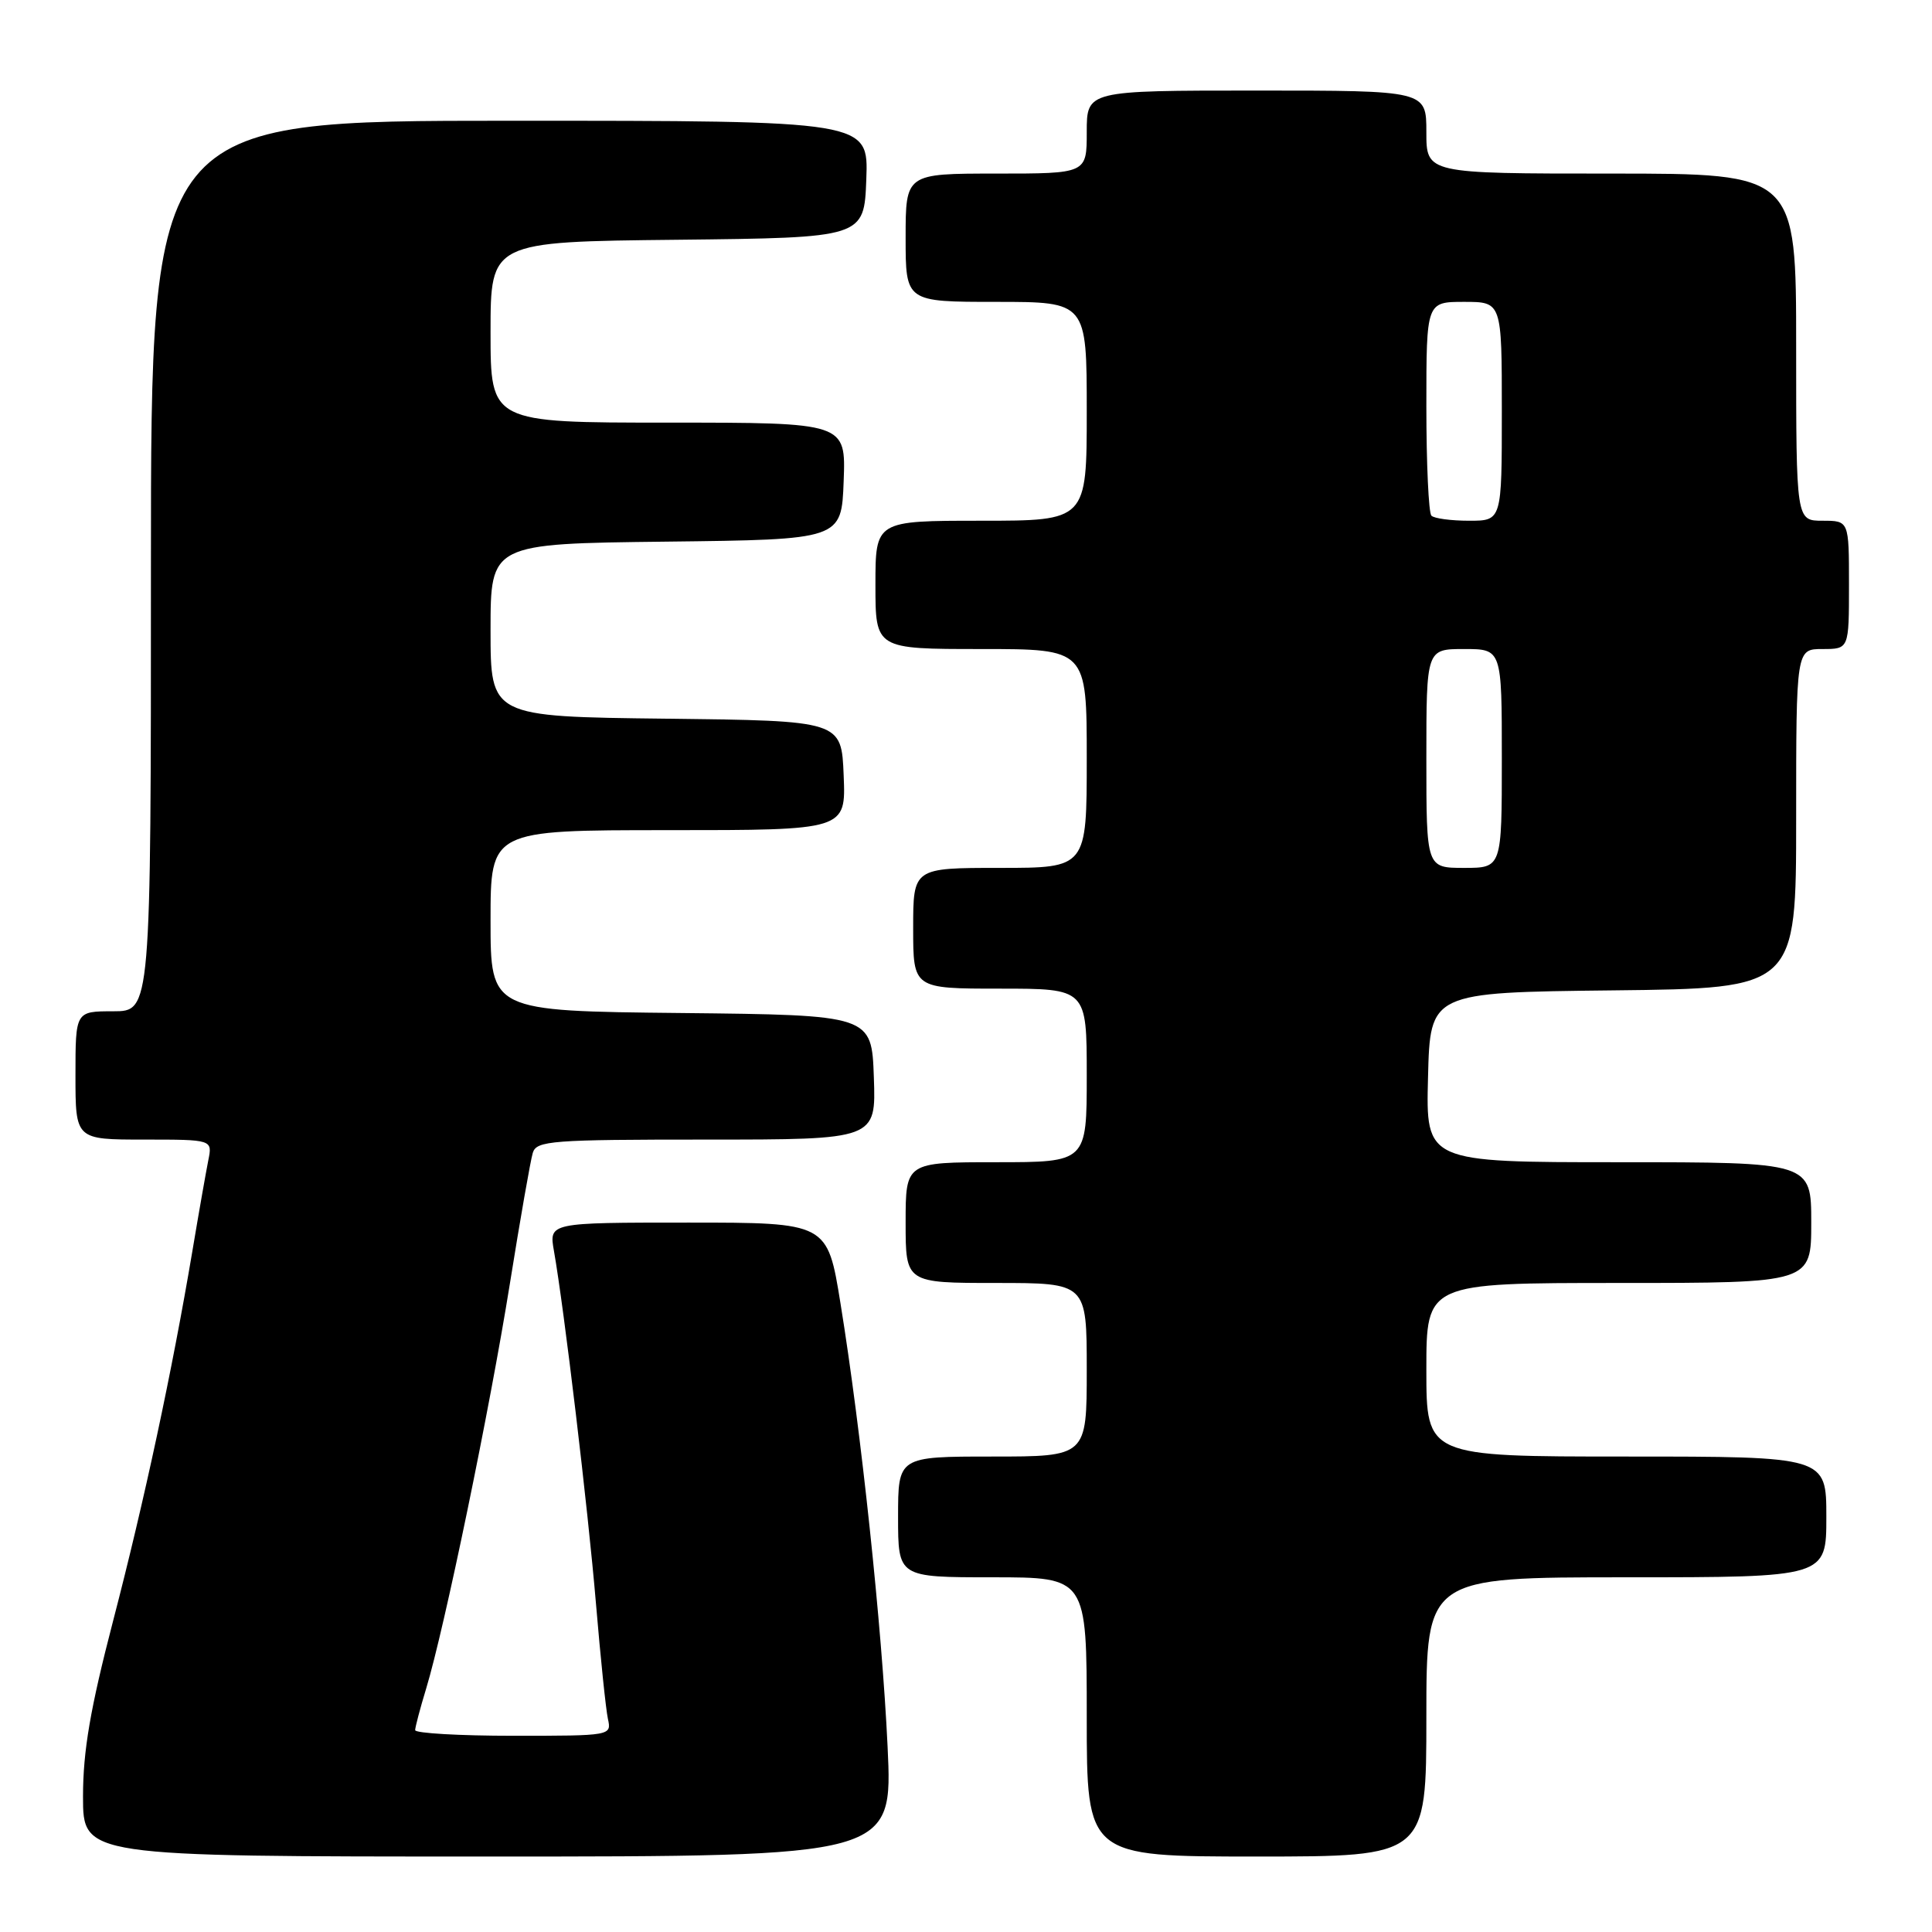 <?xml version="1.0" encoding="UTF-8" standalone="no"?>
<!DOCTYPE svg PUBLIC "-//W3C//DTD SVG 1.1//EN" "http://www.w3.org/Graphics/SVG/1.1/DTD/svg11.dtd" >
<svg xmlns="http://www.w3.org/2000/svg" xmlns:xlink="http://www.w3.org/1999/xlink" version="1.1" viewBox="0 0 256 256">
 <g >
 <path fill="currentColor"
d=" M 117.61 231.43 C 116.86 215.54 114.11 189.61 111.37 172.71 C 109.64 162.00 109.64 162.00 91.19 162.00 C 72.74 162.00 72.74 162.00 73.40 165.75 C 74.75 173.40 77.91 199.91 78.97 212.50 C 79.57 219.65 80.28 226.51 80.55 227.75 C 81.04 229.99 81.00 230.00 68.02 230.00 C 60.86 230.00 55.00 229.66 55.01 229.25 C 55.02 228.84 55.67 226.36 56.47 223.74 C 58.90 215.73 64.90 186.71 67.55 170.16 C 68.93 161.55 70.30 153.71 70.60 152.75 C 71.09 151.15 73.08 151.00 93.61 151.00 C 116.08 151.00 116.08 151.00 115.79 142.75 C 115.50 134.50 115.50 134.50 90.25 134.23 C 65.00 133.97 65.00 133.97 65.00 121.98 C 65.00 110.00 65.00 110.00 88.54 110.00 C 112.09 110.00 112.09 110.00 111.79 102.75 C 111.50 95.50 111.50 95.50 88.25 95.23 C 65.00 94.96 65.00 94.96 65.00 83.50 C 65.00 72.04 65.00 72.04 88.25 71.77 C 111.50 71.50 111.50 71.50 111.79 63.75 C 112.08 56.00 112.08 56.00 88.54 56.00 C 65.00 56.00 65.00 56.00 65.00 44.02 C 65.00 32.03 65.00 32.03 89.75 31.77 C 114.50 31.50 114.50 31.50 114.79 23.75 C 115.08 16.00 115.08 16.00 67.54 16.00 C 20.00 16.00 20.00 16.00 20.00 75.00 C 20.00 134.00 20.00 134.00 15.00 134.00 C 10.00 134.00 10.00 134.00 10.00 142.50 C 10.00 151.00 10.00 151.00 19.08 151.00 C 28.16 151.00 28.16 151.00 27.60 153.75 C 27.30 155.26 26.34 160.70 25.48 165.84 C 22.81 181.68 19.14 198.82 14.98 214.80 C 11.96 226.42 11.00 232.01 11.00 238.05 C 11.00 246.00 11.00 246.00 64.65 246.00 C 118.30 246.00 118.30 246.00 117.61 231.43 Z  M 189.00 227.50 C 189.00 209.00 189.00 209.00 215.50 209.00 C 242.00 209.00 242.00 209.00 242.00 201.00 C 242.00 193.00 242.00 193.00 215.50 193.00 C 189.00 193.00 189.00 193.00 189.00 181.50 C 189.00 170.00 189.00 170.00 214.50 170.00 C 240.00 170.00 240.00 170.00 240.00 162.00 C 240.00 154.00 240.00 154.00 214.47 154.00 C 188.93 154.00 188.93 154.00 189.22 142.75 C 189.50 131.50 189.50 131.50 213.75 131.23 C 238.00 130.96 238.00 130.96 238.00 108.48 C 238.00 86.00 238.00 86.00 241.50 86.00 C 245.00 86.00 245.00 86.00 245.00 77.50 C 245.00 69.00 245.00 69.00 241.50 69.00 C 238.00 69.00 238.00 69.00 238.00 46.00 C 238.00 23.00 238.00 23.00 213.50 23.00 C 189.00 23.00 189.00 23.00 189.00 17.50 C 189.00 12.00 189.00 12.00 166.50 12.00 C 144.00 12.00 144.00 12.00 144.00 17.50 C 144.00 23.00 144.00 23.00 132.00 23.00 C 120.00 23.00 120.00 23.00 120.00 31.50 C 120.00 40.00 120.00 40.00 132.00 40.00 C 144.00 40.00 144.00 40.00 144.00 54.50 C 144.00 69.00 144.00 69.00 130.00 69.00 C 116.00 69.00 116.00 69.00 116.00 77.50 C 116.00 86.00 116.00 86.00 130.00 86.00 C 144.00 86.00 144.00 86.00 144.00 100.50 C 144.00 115.00 144.00 115.00 132.50 115.00 C 121.00 115.00 121.00 115.00 121.00 123.00 C 121.00 131.00 121.00 131.00 132.50 131.00 C 144.00 131.00 144.00 131.00 144.00 142.50 C 144.00 154.00 144.00 154.00 132.00 154.00 C 120.00 154.00 120.00 154.00 120.00 162.00 C 120.00 170.00 120.00 170.00 132.00 170.00 C 144.00 170.00 144.00 170.00 144.00 181.50 C 144.00 193.00 144.00 193.00 131.50 193.00 C 119.00 193.00 119.00 193.00 119.00 201.00 C 119.00 209.00 119.00 209.00 131.50 209.00 C 144.00 209.00 144.00 209.00 144.00 227.50 C 144.00 246.00 144.00 246.00 166.50 246.00 C 189.00 246.00 189.00 246.00 189.00 227.50 Z  M 189.00 100.50 C 189.00 86.00 189.00 86.00 194.00 86.00 C 199.00 86.00 199.00 86.00 199.00 100.50 C 199.00 115.00 199.00 115.00 194.00 115.00 C 189.00 115.00 189.00 115.00 189.00 100.50 Z  M 189.67 68.33 C 189.30 67.97 189.00 61.44 189.00 53.83 C 189.00 40.00 189.00 40.00 194.00 40.00 C 199.00 40.00 199.00 40.00 199.00 54.50 C 199.00 69.00 199.00 69.00 194.67 69.00 C 192.28 69.00 190.03 68.70 189.67 68.33 Z "/>
</g>
</svg>